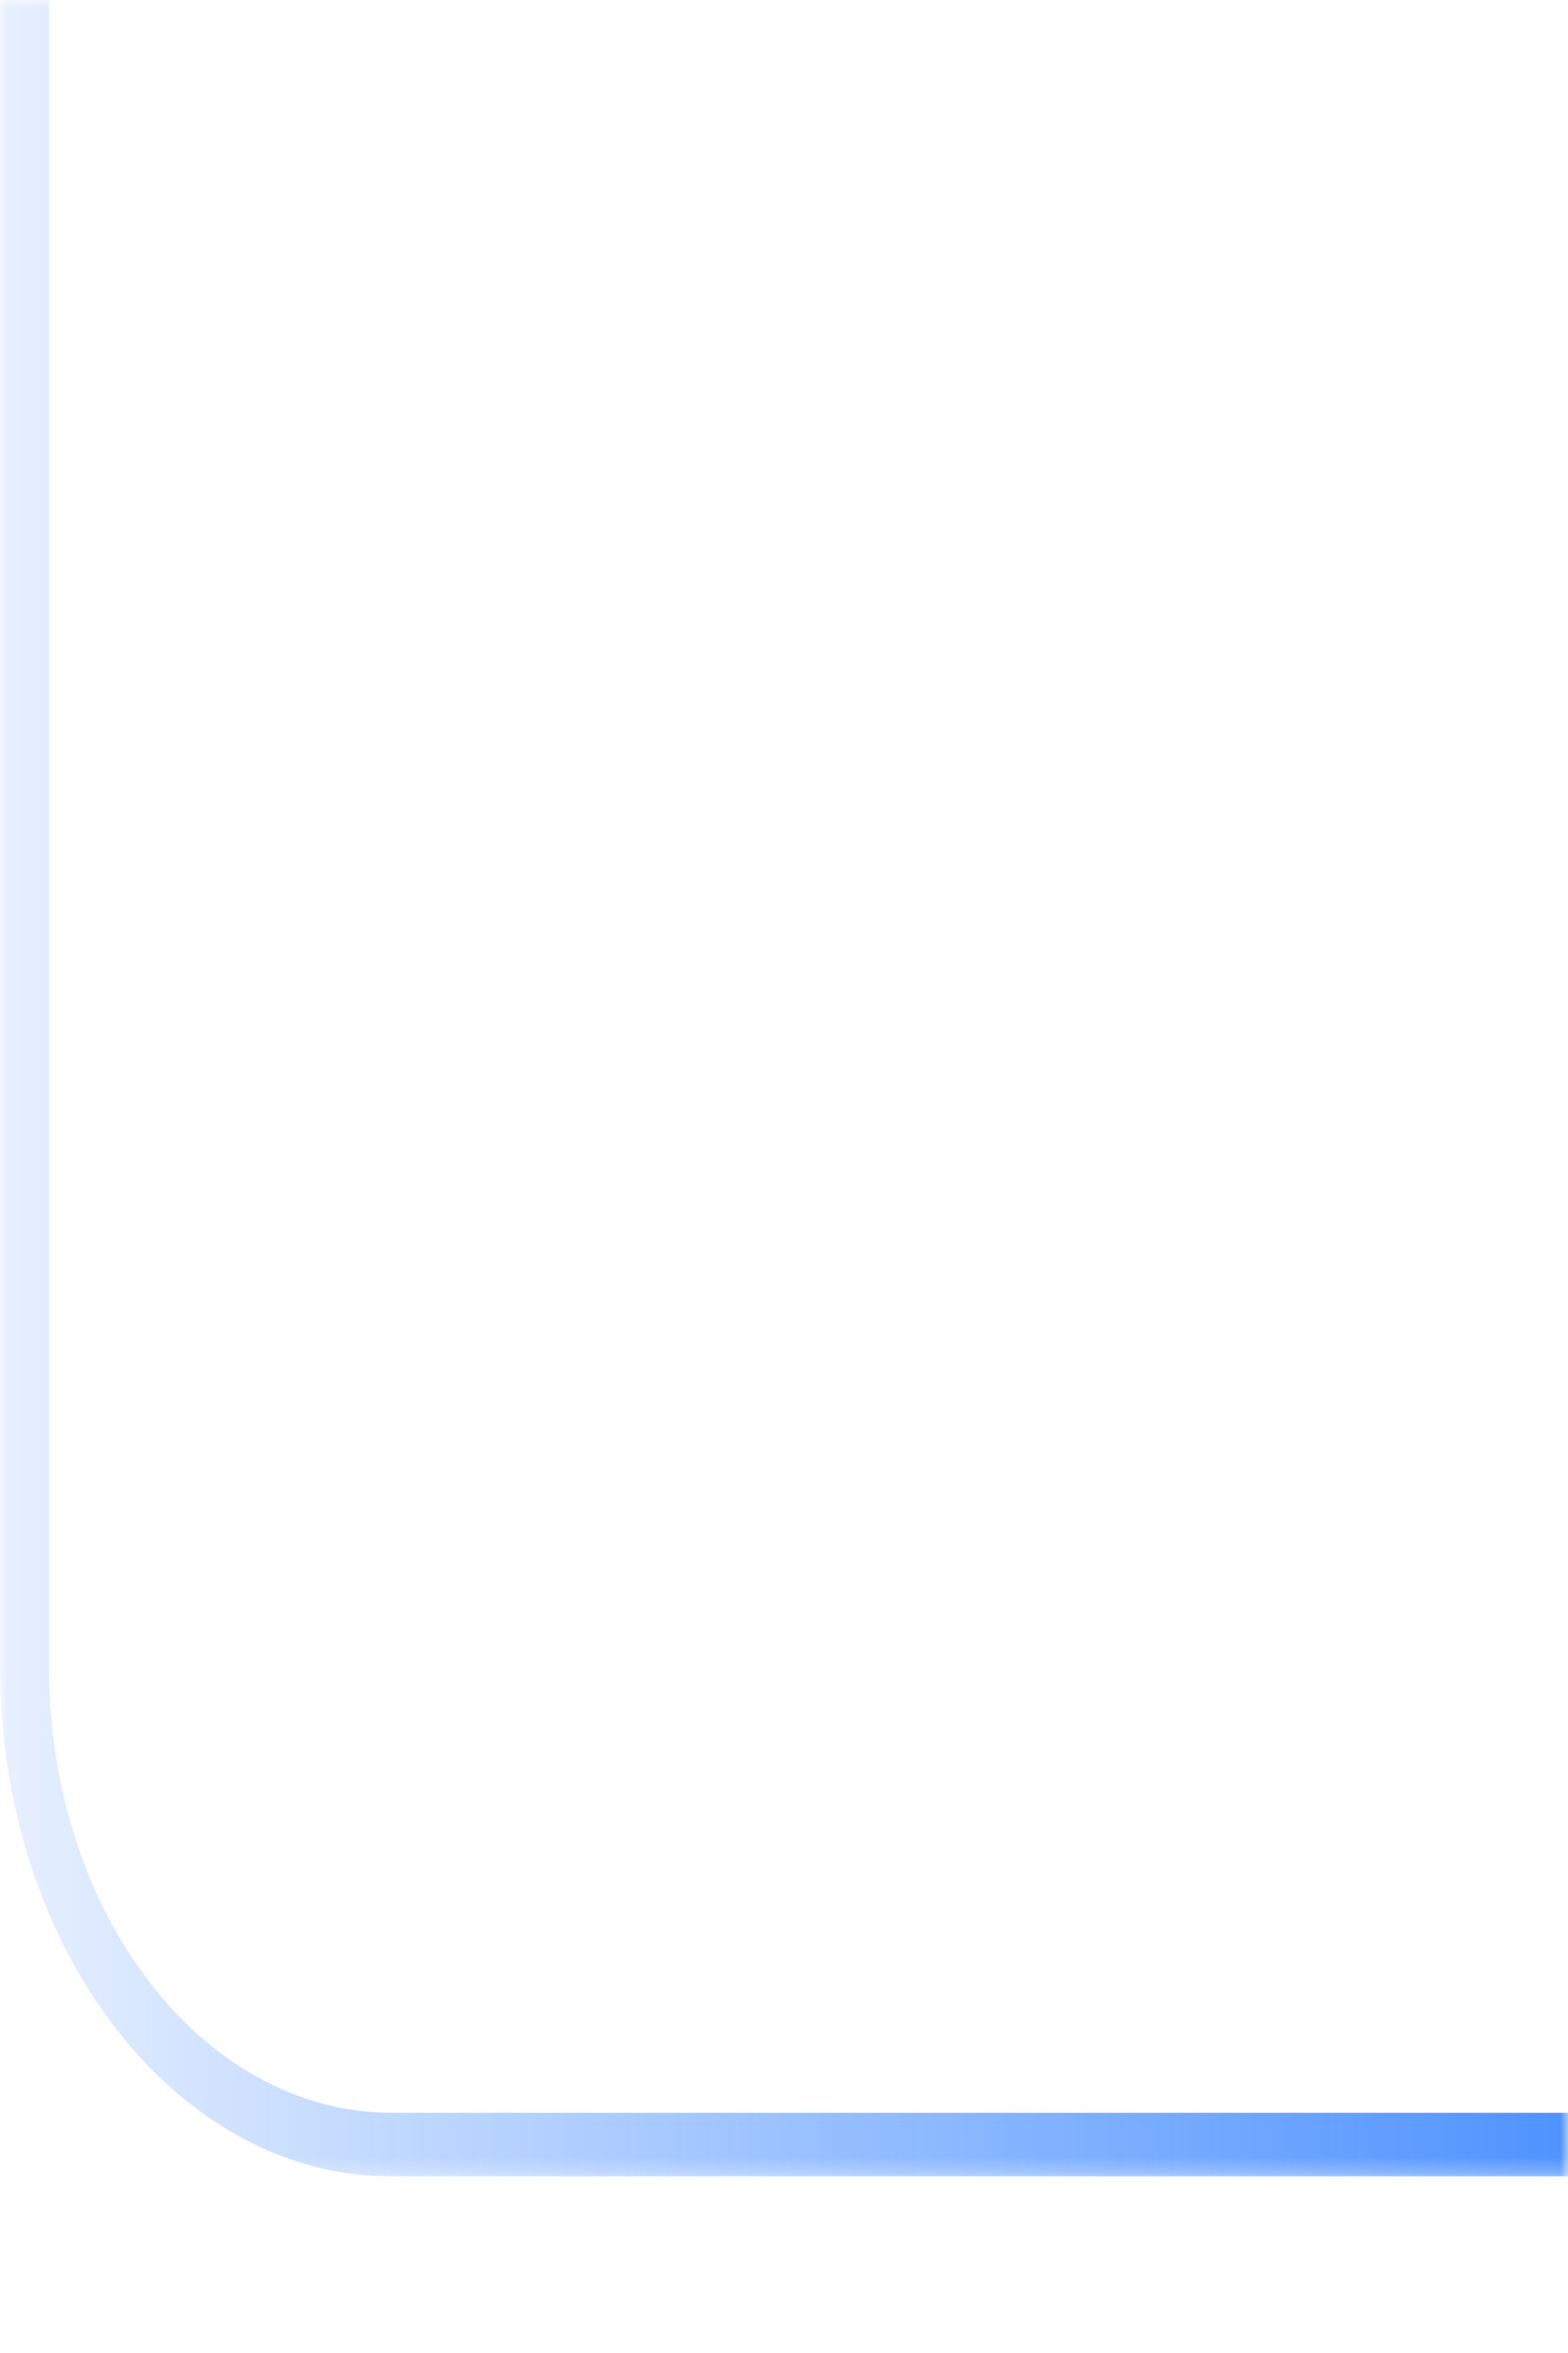 <svg width="100" height="150" viewBox="0 0 100 150" fill="none" xmlns="http://www.w3.org/2000/svg">
<g clip-path="url(#clip0_2743_14710)">
<mask id="mask0_2743_14710" style="mask-type:luminance" maskUnits="userSpaceOnUse" x="0" y="0" width="100" height="139">
<path d="M100 0H0V138.75H100V0Z" fill="white"/>
</mask>
<g mask="url(#mask0_2743_14710)">
<path fill-rule="evenodd" clip-rule="evenodd" d="M3.125 -23.75L3.125 106.25C3.125 121.956 12.919 134.688 25 134.688H125C137.081 134.688 146.875 121.956 146.875 106.25V-23.75C146.875 -39.456 137.081 -52.188 125 -52.188H25C12.919 -52.188 3.125 -39.456 3.125 -23.75ZM5.68251e-06 106.25C6.46709e-06 124.199 11.193 138.75 25 138.75H125C138.807 138.75 150 124.199 150 106.25V-23.75C150 -41.699 138.807 -56.25 125 -56.25H25C11.193 -56.25 -7.84562e-07 -41.699 0 -23.75L5.68251e-06 106.25Z" fill="url(#paint0_linear_2743_14710)"/>
</g>
</g>
<defs>
<linearGradient id="paint0_linear_2743_14710" x1="2.84126e-06" y1="41.25" x2="150" y2="41.25" gradientUnits="userSpaceOnUse">
<stop stop-color="#0565FF" stop-opacity="0.1"/>
<stop offset="1" stop-color="#0565FF"/>
</linearGradient>
<clipPath id="clip0_2743_14710">
<rect width="100" height="138.75" fill="white"/>
</clipPath>
</defs>
</svg>
